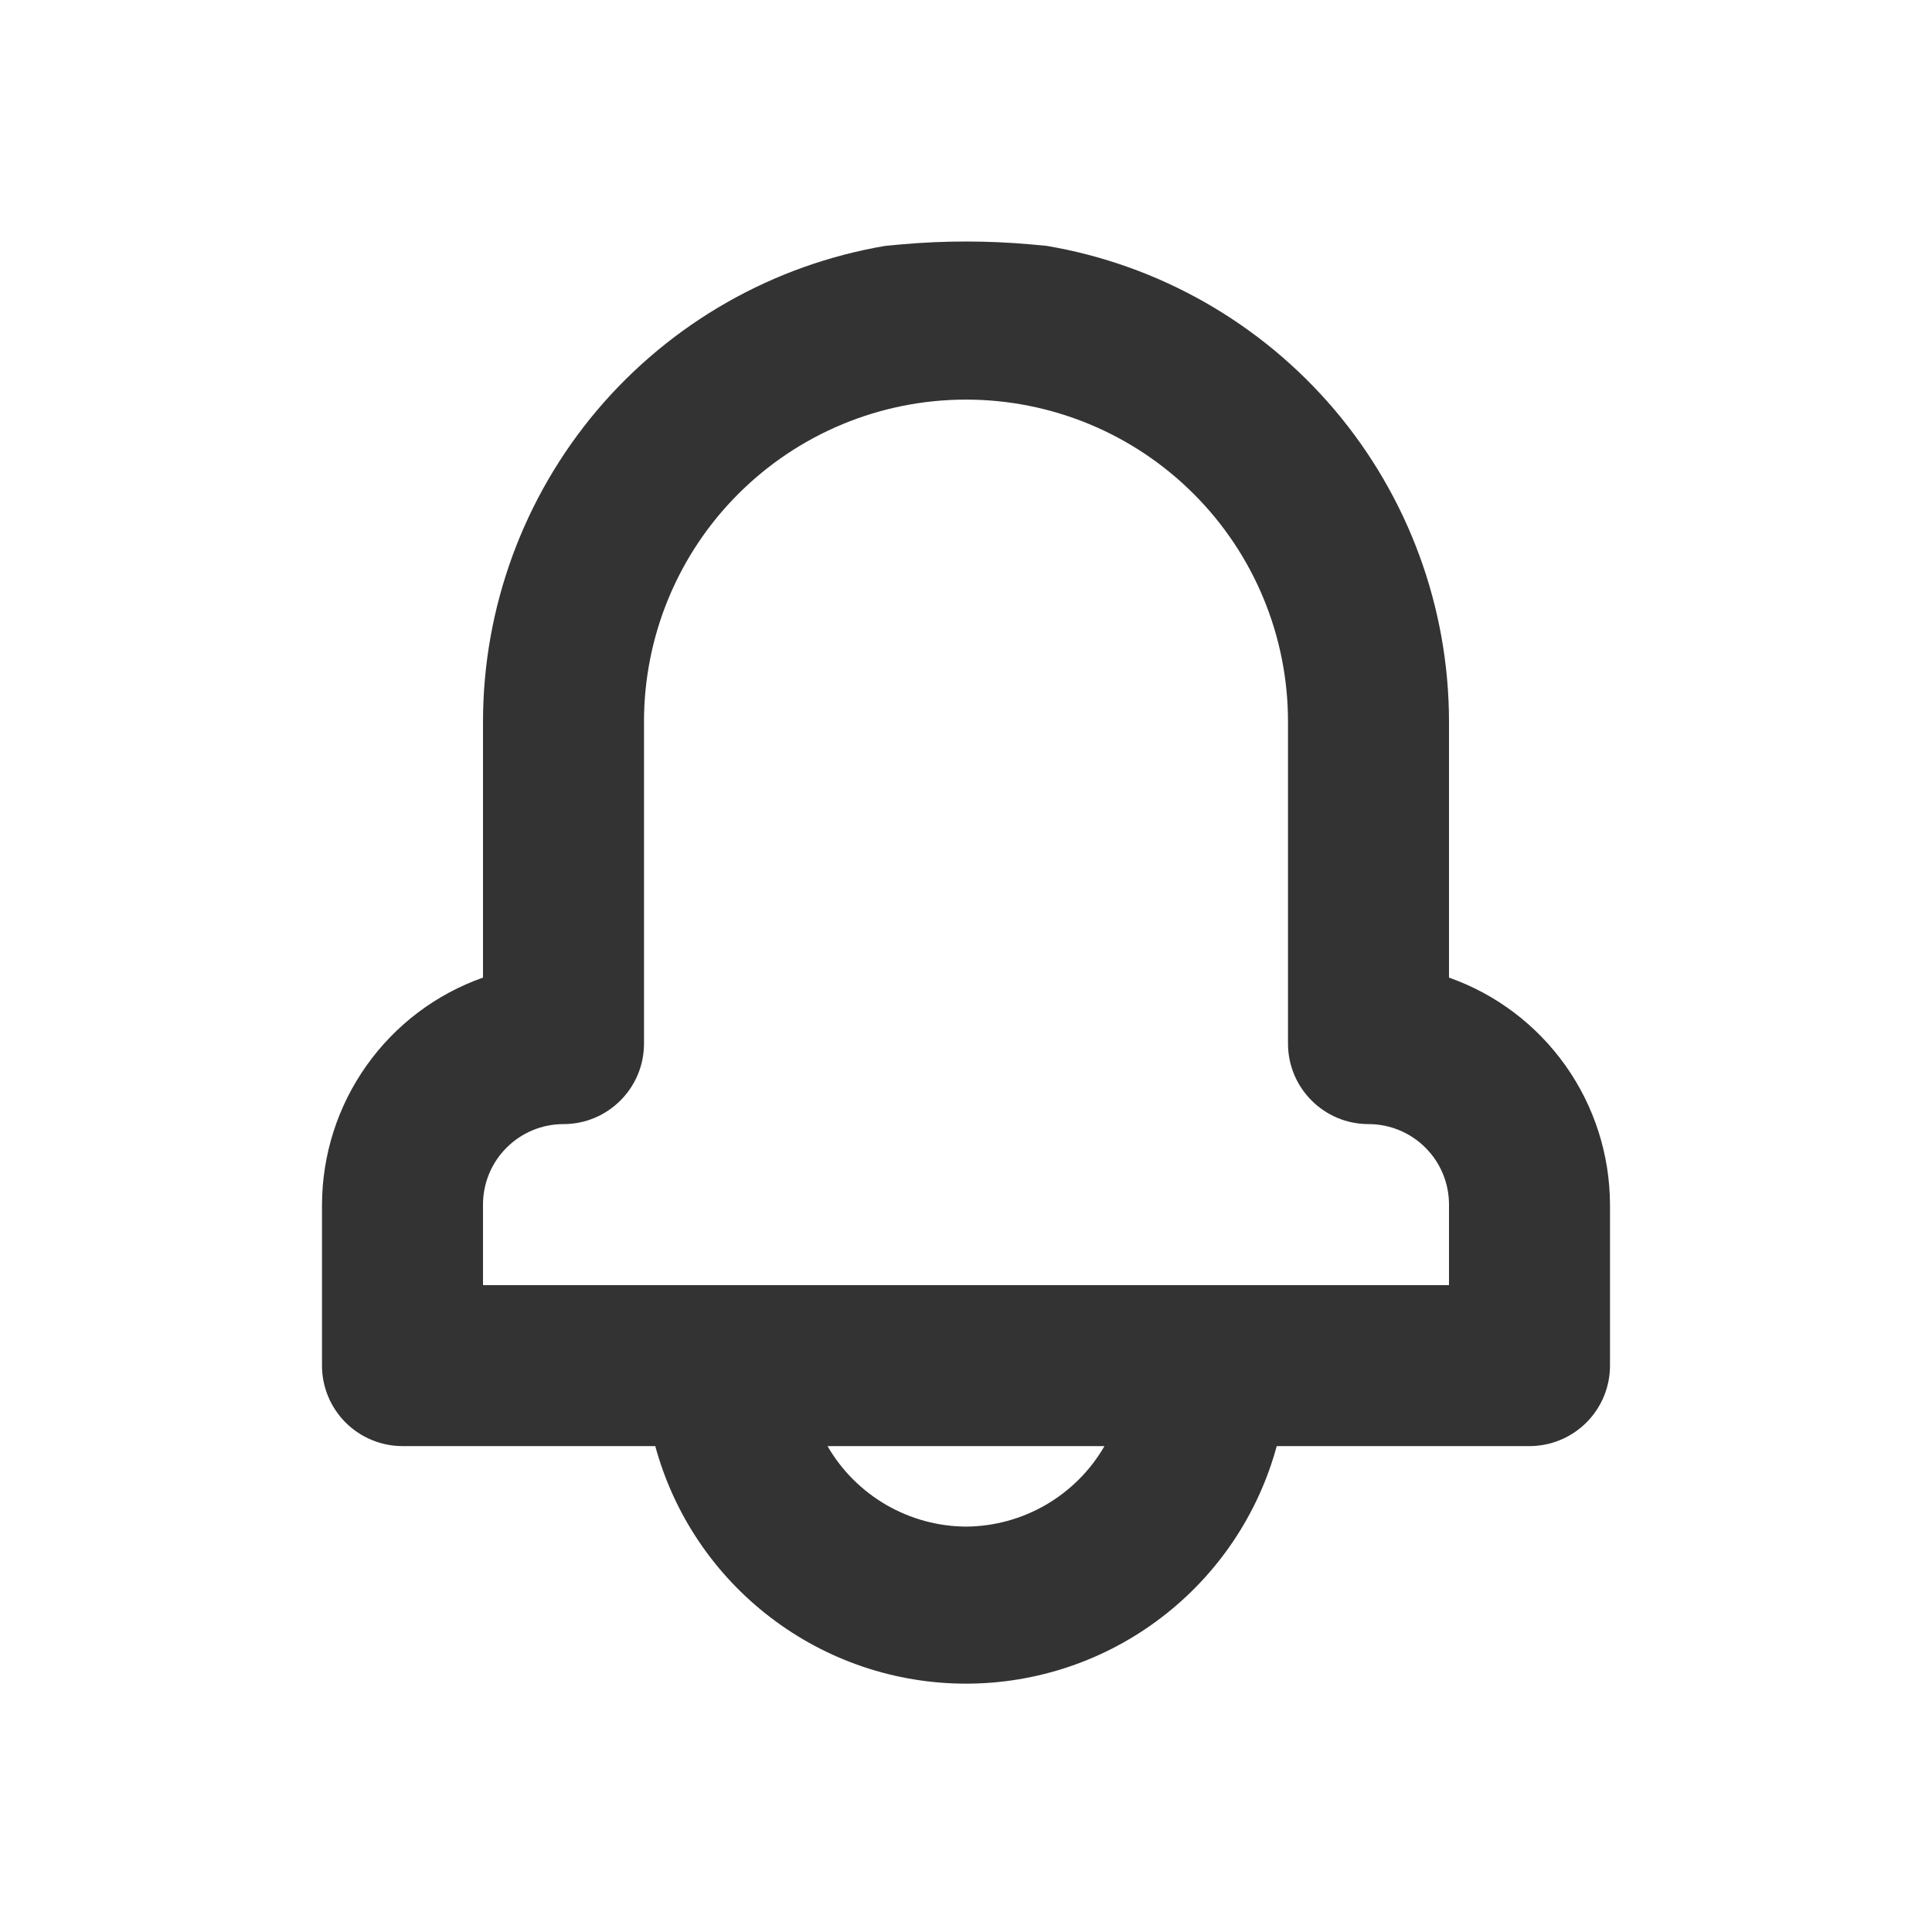 <svg width="24" height="24" viewBox="0 0 24 24" fill="none" xmlns="http://www.w3.org/2000/svg">
<g clip-path="url(#clip0_5_1805)">
<path d="M18 12.144V8.964C17.999 7.547 17.496 6.176 16.581 5.094C15.665 4.013 14.397 3.29 13 3.054L12.806 3.036C12.27 2.988 11.73 2.988 11.194 3.036L11 3.054C9.603 3.29 8.335 4.013 7.419 5.094C6.504 6.176 6.001 7.547 6 8.964V12.144C5.416 12.35 4.911 12.732 4.553 13.237C4.195 13.741 4.002 14.345 4 14.964V16.964C4 17.229 4.105 17.483 4.293 17.671C4.48 17.858 4.735 17.964 5 17.964H8.14C8.37 18.811 8.873 19.559 9.571 20.092C10.268 20.626 11.122 20.915 12 20.915C12.878 20.915 13.732 20.626 14.429 20.092C15.127 19.559 15.63 18.811 15.86 17.964H19C19.265 17.964 19.52 17.858 19.707 17.671C19.895 17.483 20 17.229 20 16.964V14.964C19.998 14.345 19.805 13.741 19.447 13.237C19.089 12.732 18.584 12.35 18 12.144ZM8 8.964C8 7.903 8.421 6.885 9.172 6.135C9.922 5.385 10.939 4.964 12 4.964C13.061 4.964 14.078 5.385 14.828 6.135C15.579 6.885 16 7.903 16 8.964V11.964H8V8.964ZM12 18.964C11.651 18.962 11.309 18.868 11.007 18.693C10.705 18.517 10.454 18.266 10.28 17.964H13.72C13.546 18.266 13.295 18.517 12.993 18.693C12.691 18.868 12.349 18.962 12 18.964ZM18 15.964H6V14.964C6 14.698 6.105 14.444 6.293 14.257C6.48 14.069 6.735 13.964 7 13.964C7.552 13.964 8 13.516 8 12.964V11.964H16V12.964C16 13.516 16.448 13.964 17 13.964C17.265 13.964 17.52 14.069 17.707 14.257C17.895 14.444 18 14.698 18 14.964V15.964Z" fill="#333333"/>
</g>
<defs>
<clipPath id="clip0_5_1805">
<rect width="24" height="24" fill="white"/>
</clipPath>
</defs>
</svg>
